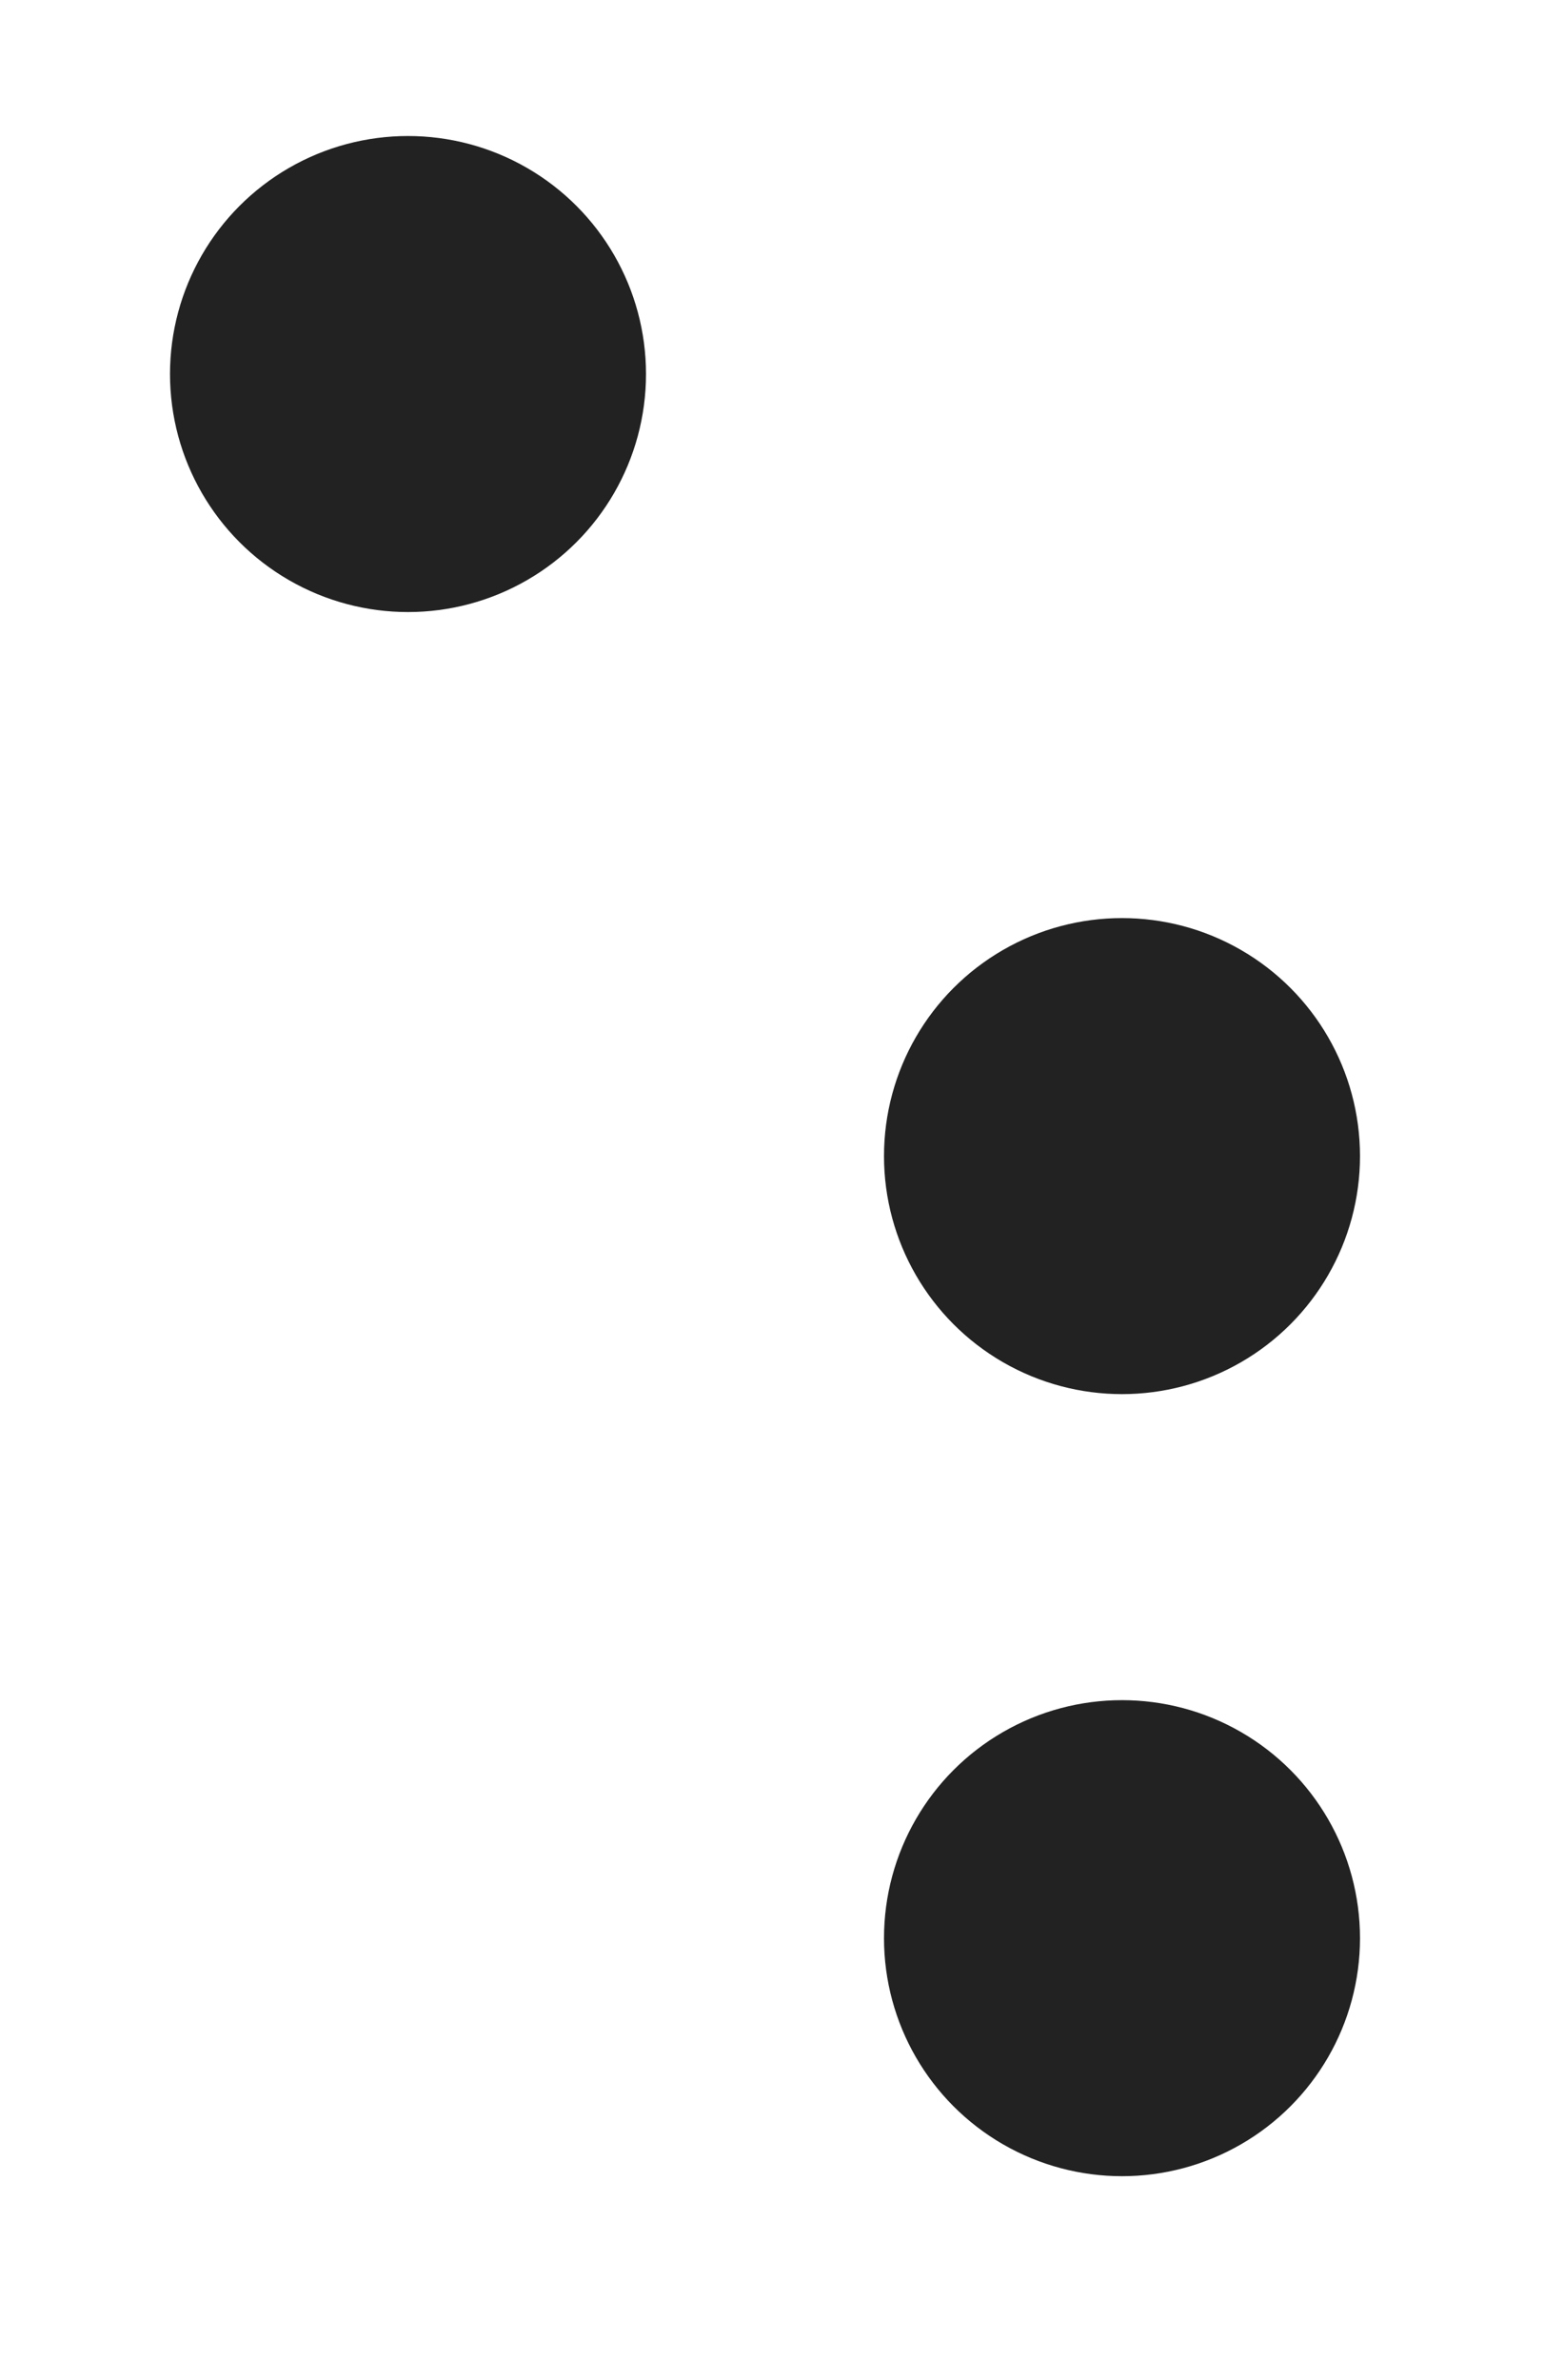 <?xml version="1.0" encoding="UTF-8"?>
<svg width="46px" height="70px" viewBox="0 0 46 70" version="1.1" xmlns="http://www.w3.org/2000/svg" xmlns:xlink="http://www.w3.org/1999/xlink">
    <title>con_wh</title>
    <g id="con_wh" stroke="none" stroke-width="1" fill="none" fill-rule="evenodd">
        <circle id="O" fill="#222" cx="33" cy="34" r="7"></circle>
        <circle id="O" fill="#222" cx="33" cy="57" r="7"></circle>
        <circle id="O" fill="#222" cx="12" cy="11" r="7"></circle>
    </g>
</svg>